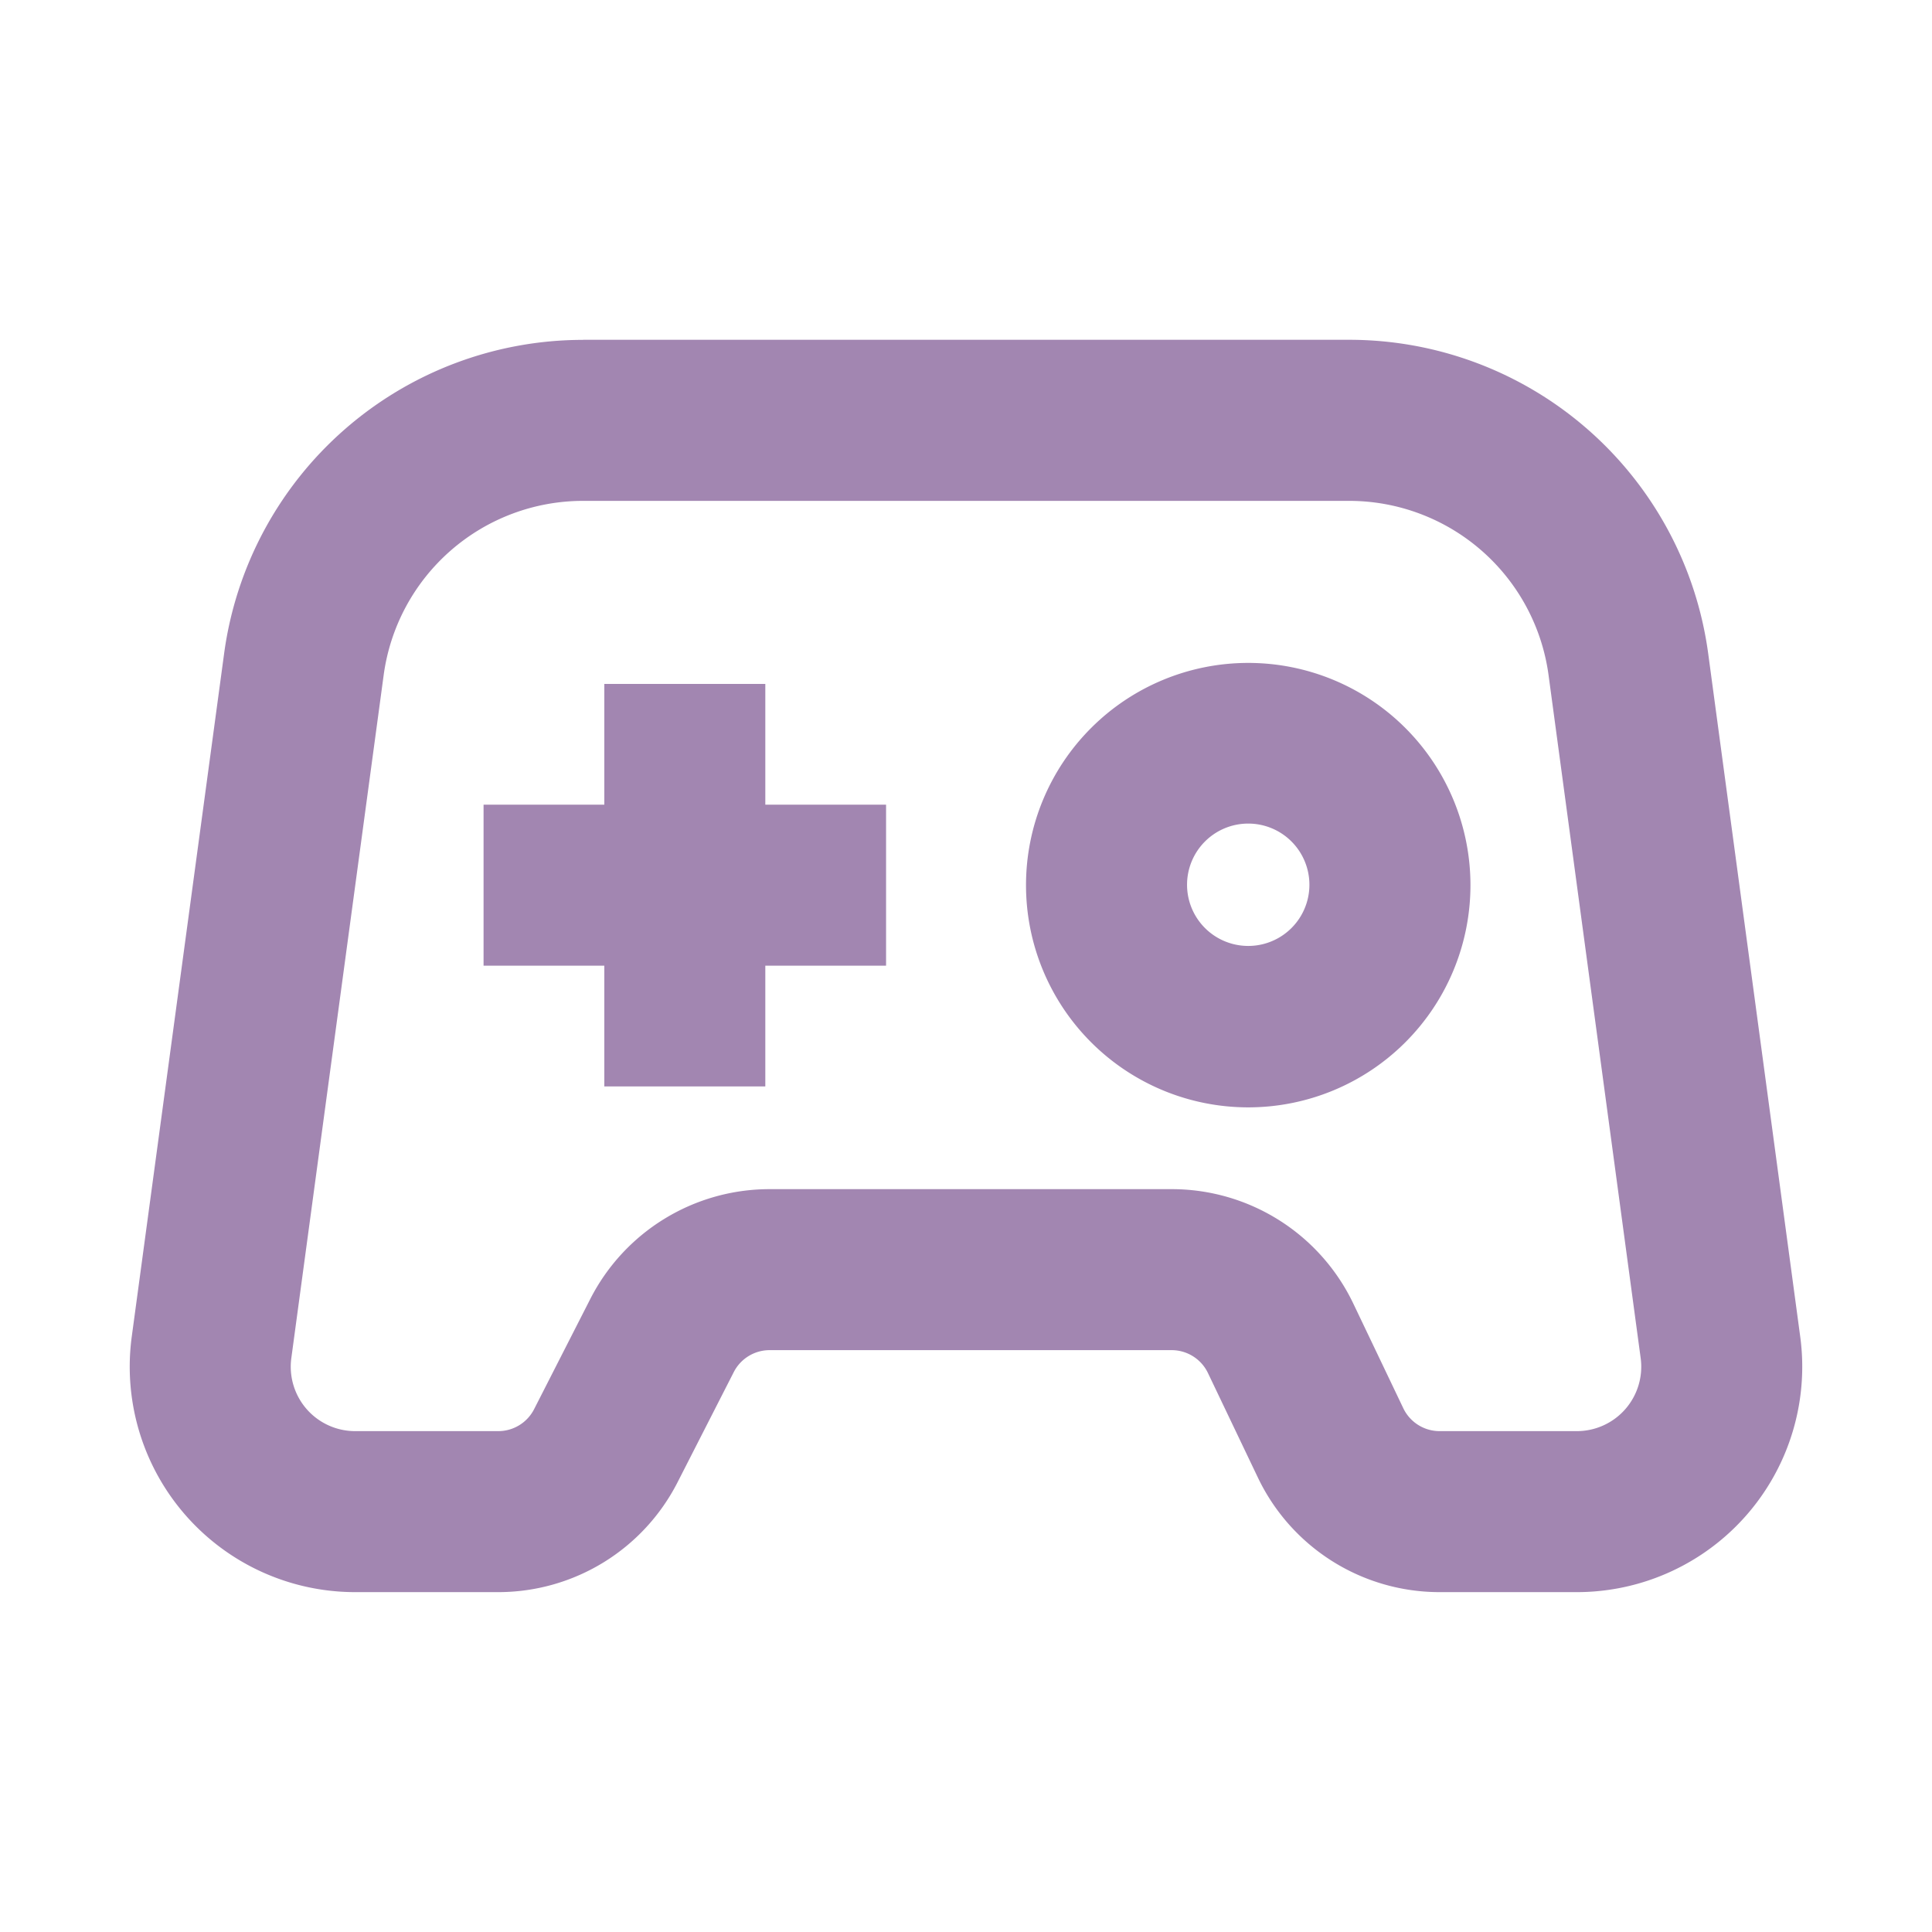 <?xml version="1.0" standalone="no"?><!DOCTYPE svg PUBLIC "-//W3C//DTD SVG 1.1//EN" "http://www.w3.org/Graphics/SVG/1.1/DTD/svg11.dtd"><svg t="1688835905532" class="icon" viewBox="0 0 1024 1024" version="1.1" xmlns="http://www.w3.org/2000/svg" p-id="2300" id="mx_n_1688835905533" width="128" height="128" xmlns:xlink="http://www.w3.org/1999/xlink"><path d="M661.589 351.36a117.76 117.76 0 1 0 0 235.563 117.76 117.76 0 0 0 0-235.563z m-32.427 117.76a32.427 32.427 0 1 1 64.853 0 32.427 32.427 0 0 1-64.853 0z" fill="#a286b1" p-id="2301"></path><path d="M320.299 511.829h-64v-85.333h64v-64h85.333v64h64v85.333h-64v64h-85.333v-64z" fill="#a286b1" p-id="2302"></path><path d="M309.077 180.139a192 192 0 0 0-190.293 166.272l-48.939 361.941a119.467 119.467 0 0 0 118.4 135.509h75.904a106.667 106.667 0 0 0 94.976-58.24l29.781-58.368a21.333 21.333 0 0 1 19.029-11.648h213.12a21.333 21.333 0 0 1 19.2 12.16l26.453 55.381a106.667 106.667 0 0 0 96.256 60.715h72.789a119.467 119.467 0 0 0 118.4-135.424L905.387 346.453a192 192 0 0 0-190.293-166.357H309.077zM203.349 357.845a106.667 106.667 0 0 1 105.728-92.373h406.016a106.667 106.667 0 0 1 105.685 92.416l48.811 361.941a34.133 34.133 0 0 1-33.835 38.699h-72.789a21.333 21.333 0 0 1-19.2-12.16l-26.453-55.381a106.667 106.667 0 0 0-96.256-60.715H407.893a106.667 106.667 0 0 0-95.019 58.197l-29.781 58.411a21.333 21.333 0 0 1-19.029 11.648H188.245a34.133 34.133 0 0 1-33.835-38.699l48.939-361.984z" fill="#a286b1" p-id="2303"></path></svg>